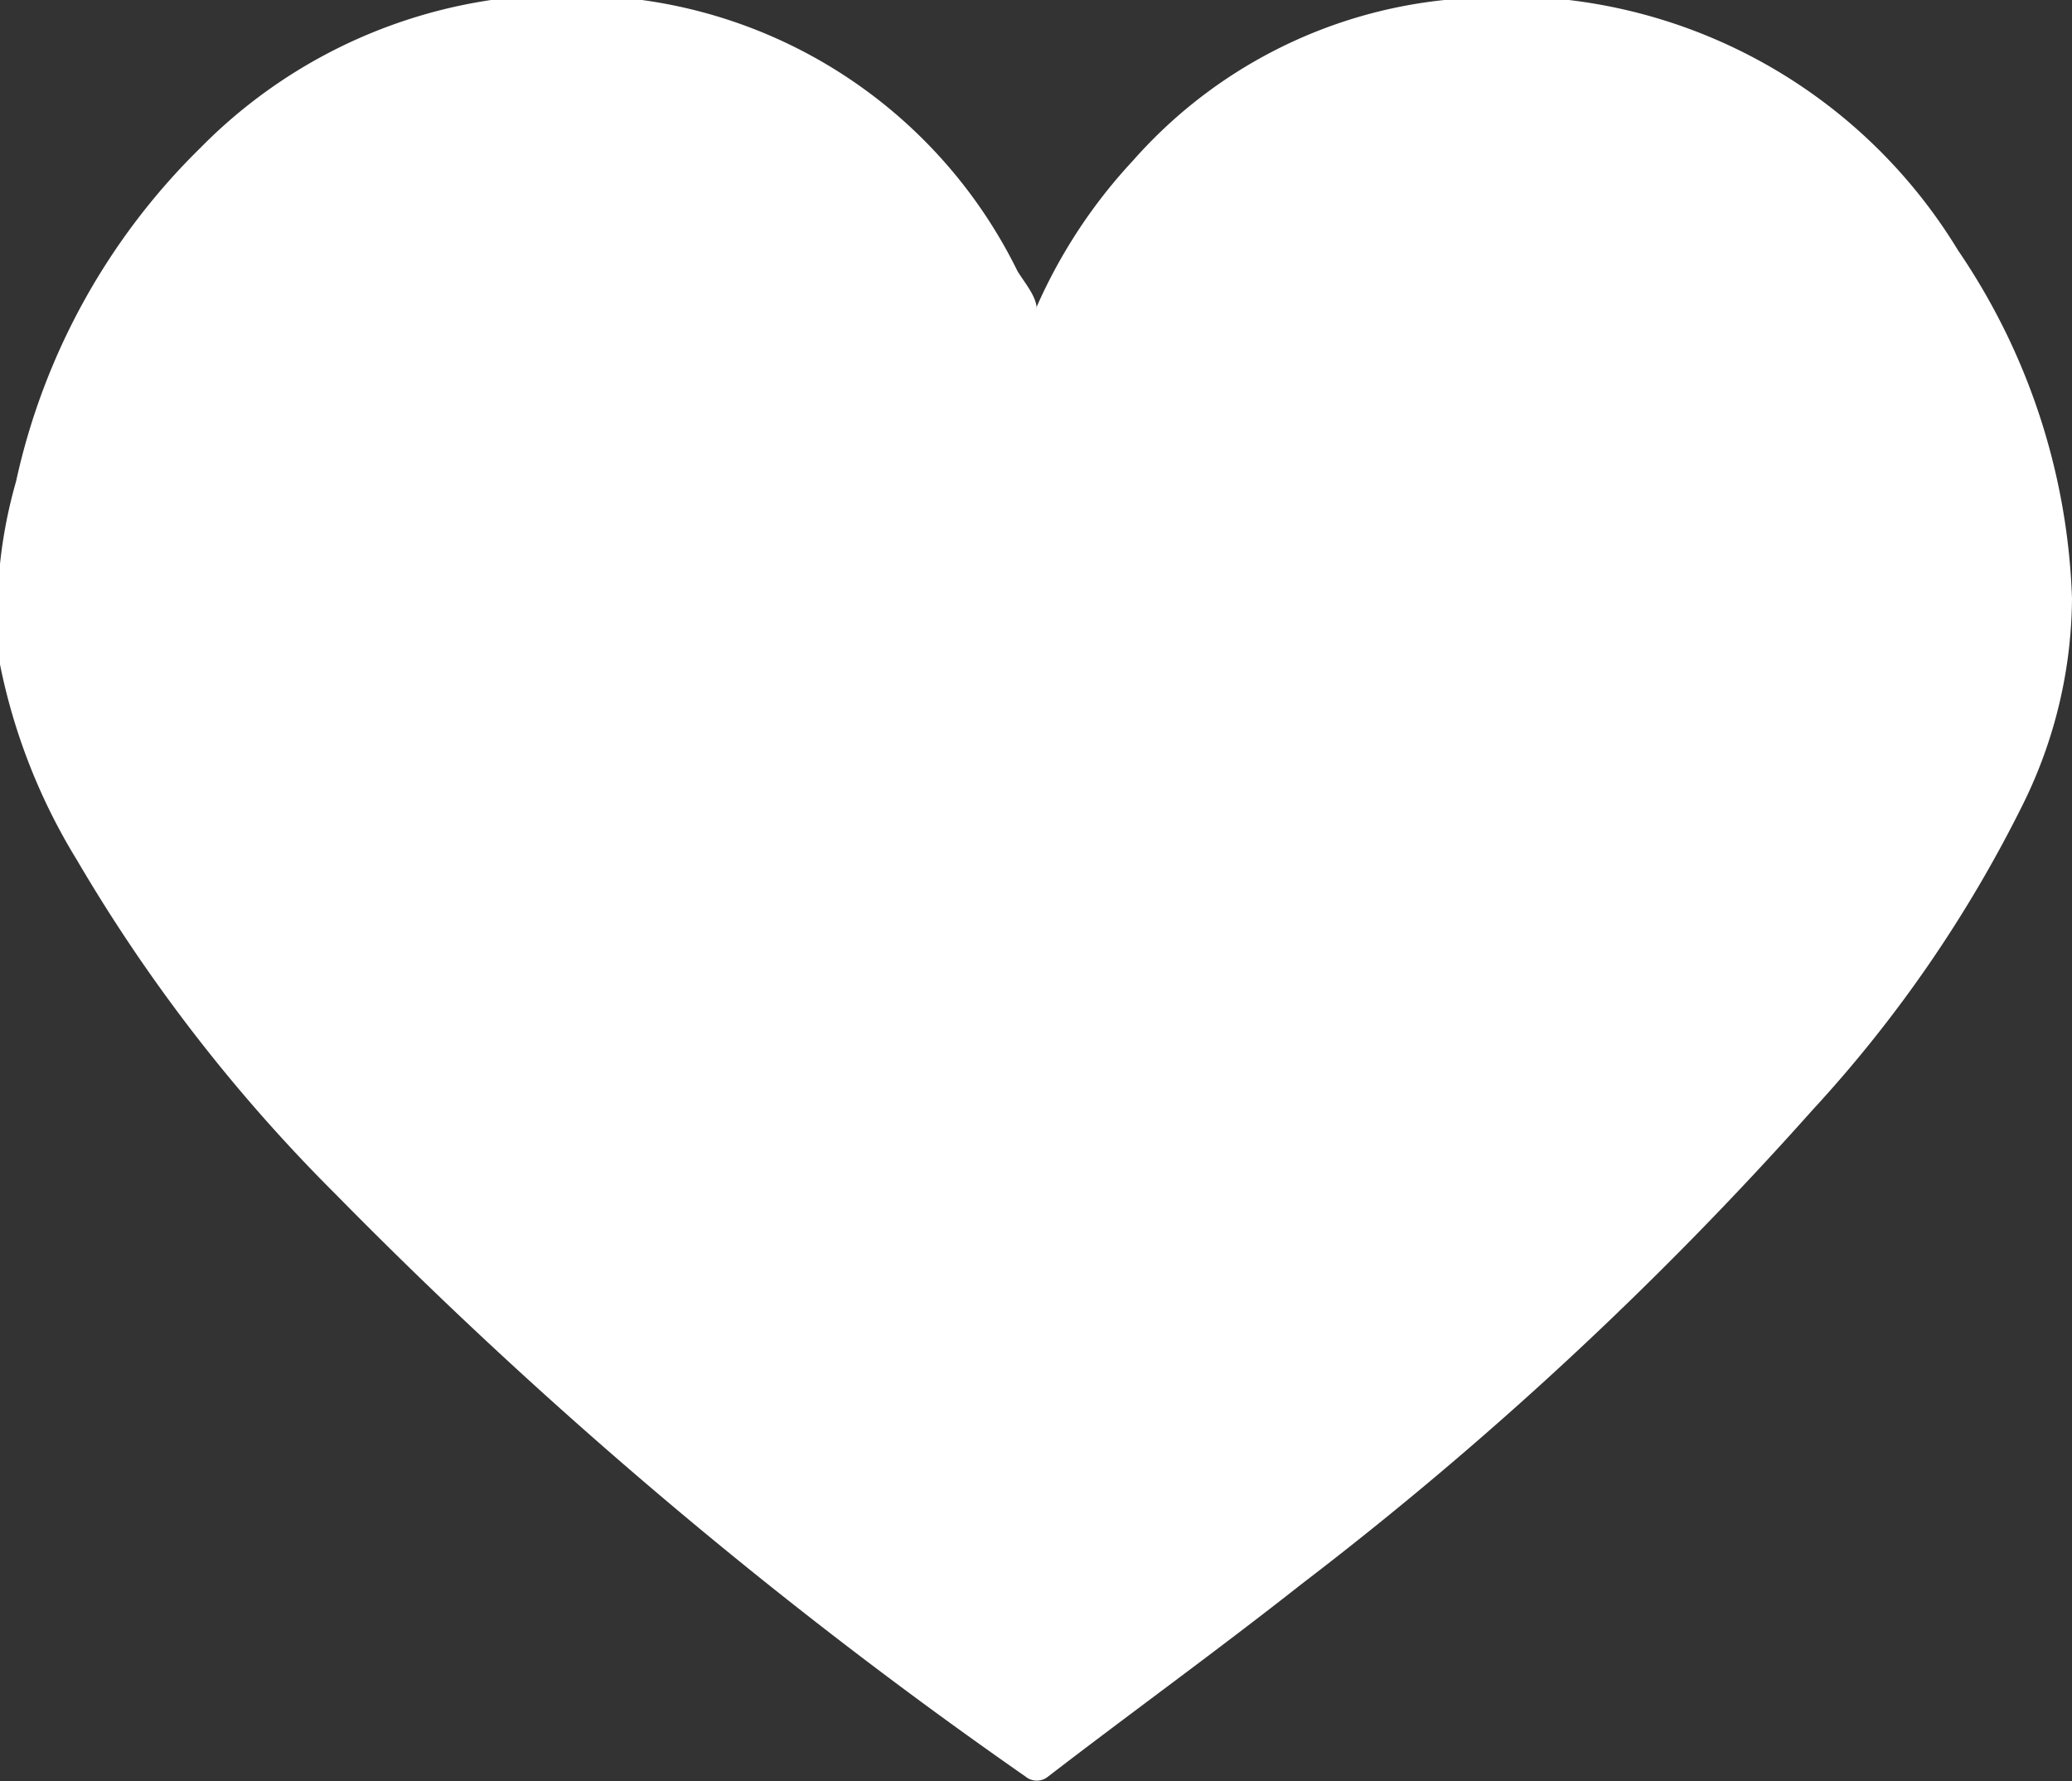 <svg xmlns="http://www.w3.org/2000/svg" viewBox="0 0 12.91 11.1"><rect x="0" y="0" width="12.91" height="11.1" fill="#333333" stroke="none"/><defs><style>.cls-1{fill:#fff;}</style></defs><title>heartAsset 7</title><g id="Layer_2" data-name="Layer 2"><g id="ARTWORK"><path class="cls-1" d="M6.46,1.93h0c0-.08-.07-.16-.12-.24A3.07,3.07,0,0,0,4,0,3.2,3.2,0,0,0,1.25.92,4.15,4.15,0,0,0,.1,3,3,3,0,0,0,0,4.14,3.73,3.73,0,0,0,.48,5.36,10.24,10.24,0,0,0,2.09,7.44a30.38,30.38,0,0,0,4.3,3.63.11.11,0,0,0,.14,0c.52-.4,1.06-.79,1.58-1.2a22.79,22.79,0,0,0,3.18-2.95A8.14,8.14,0,0,0,12.61,5a2.93,2.93,0,0,0,.3-1.27,4.09,4.09,0,0,0-.71-2.17A3.29,3.29,0,0,0,9,0,3,3,0,0,0,7.06,1a3.27,3.27,0,0,0-.6.91"/></g></g></svg>